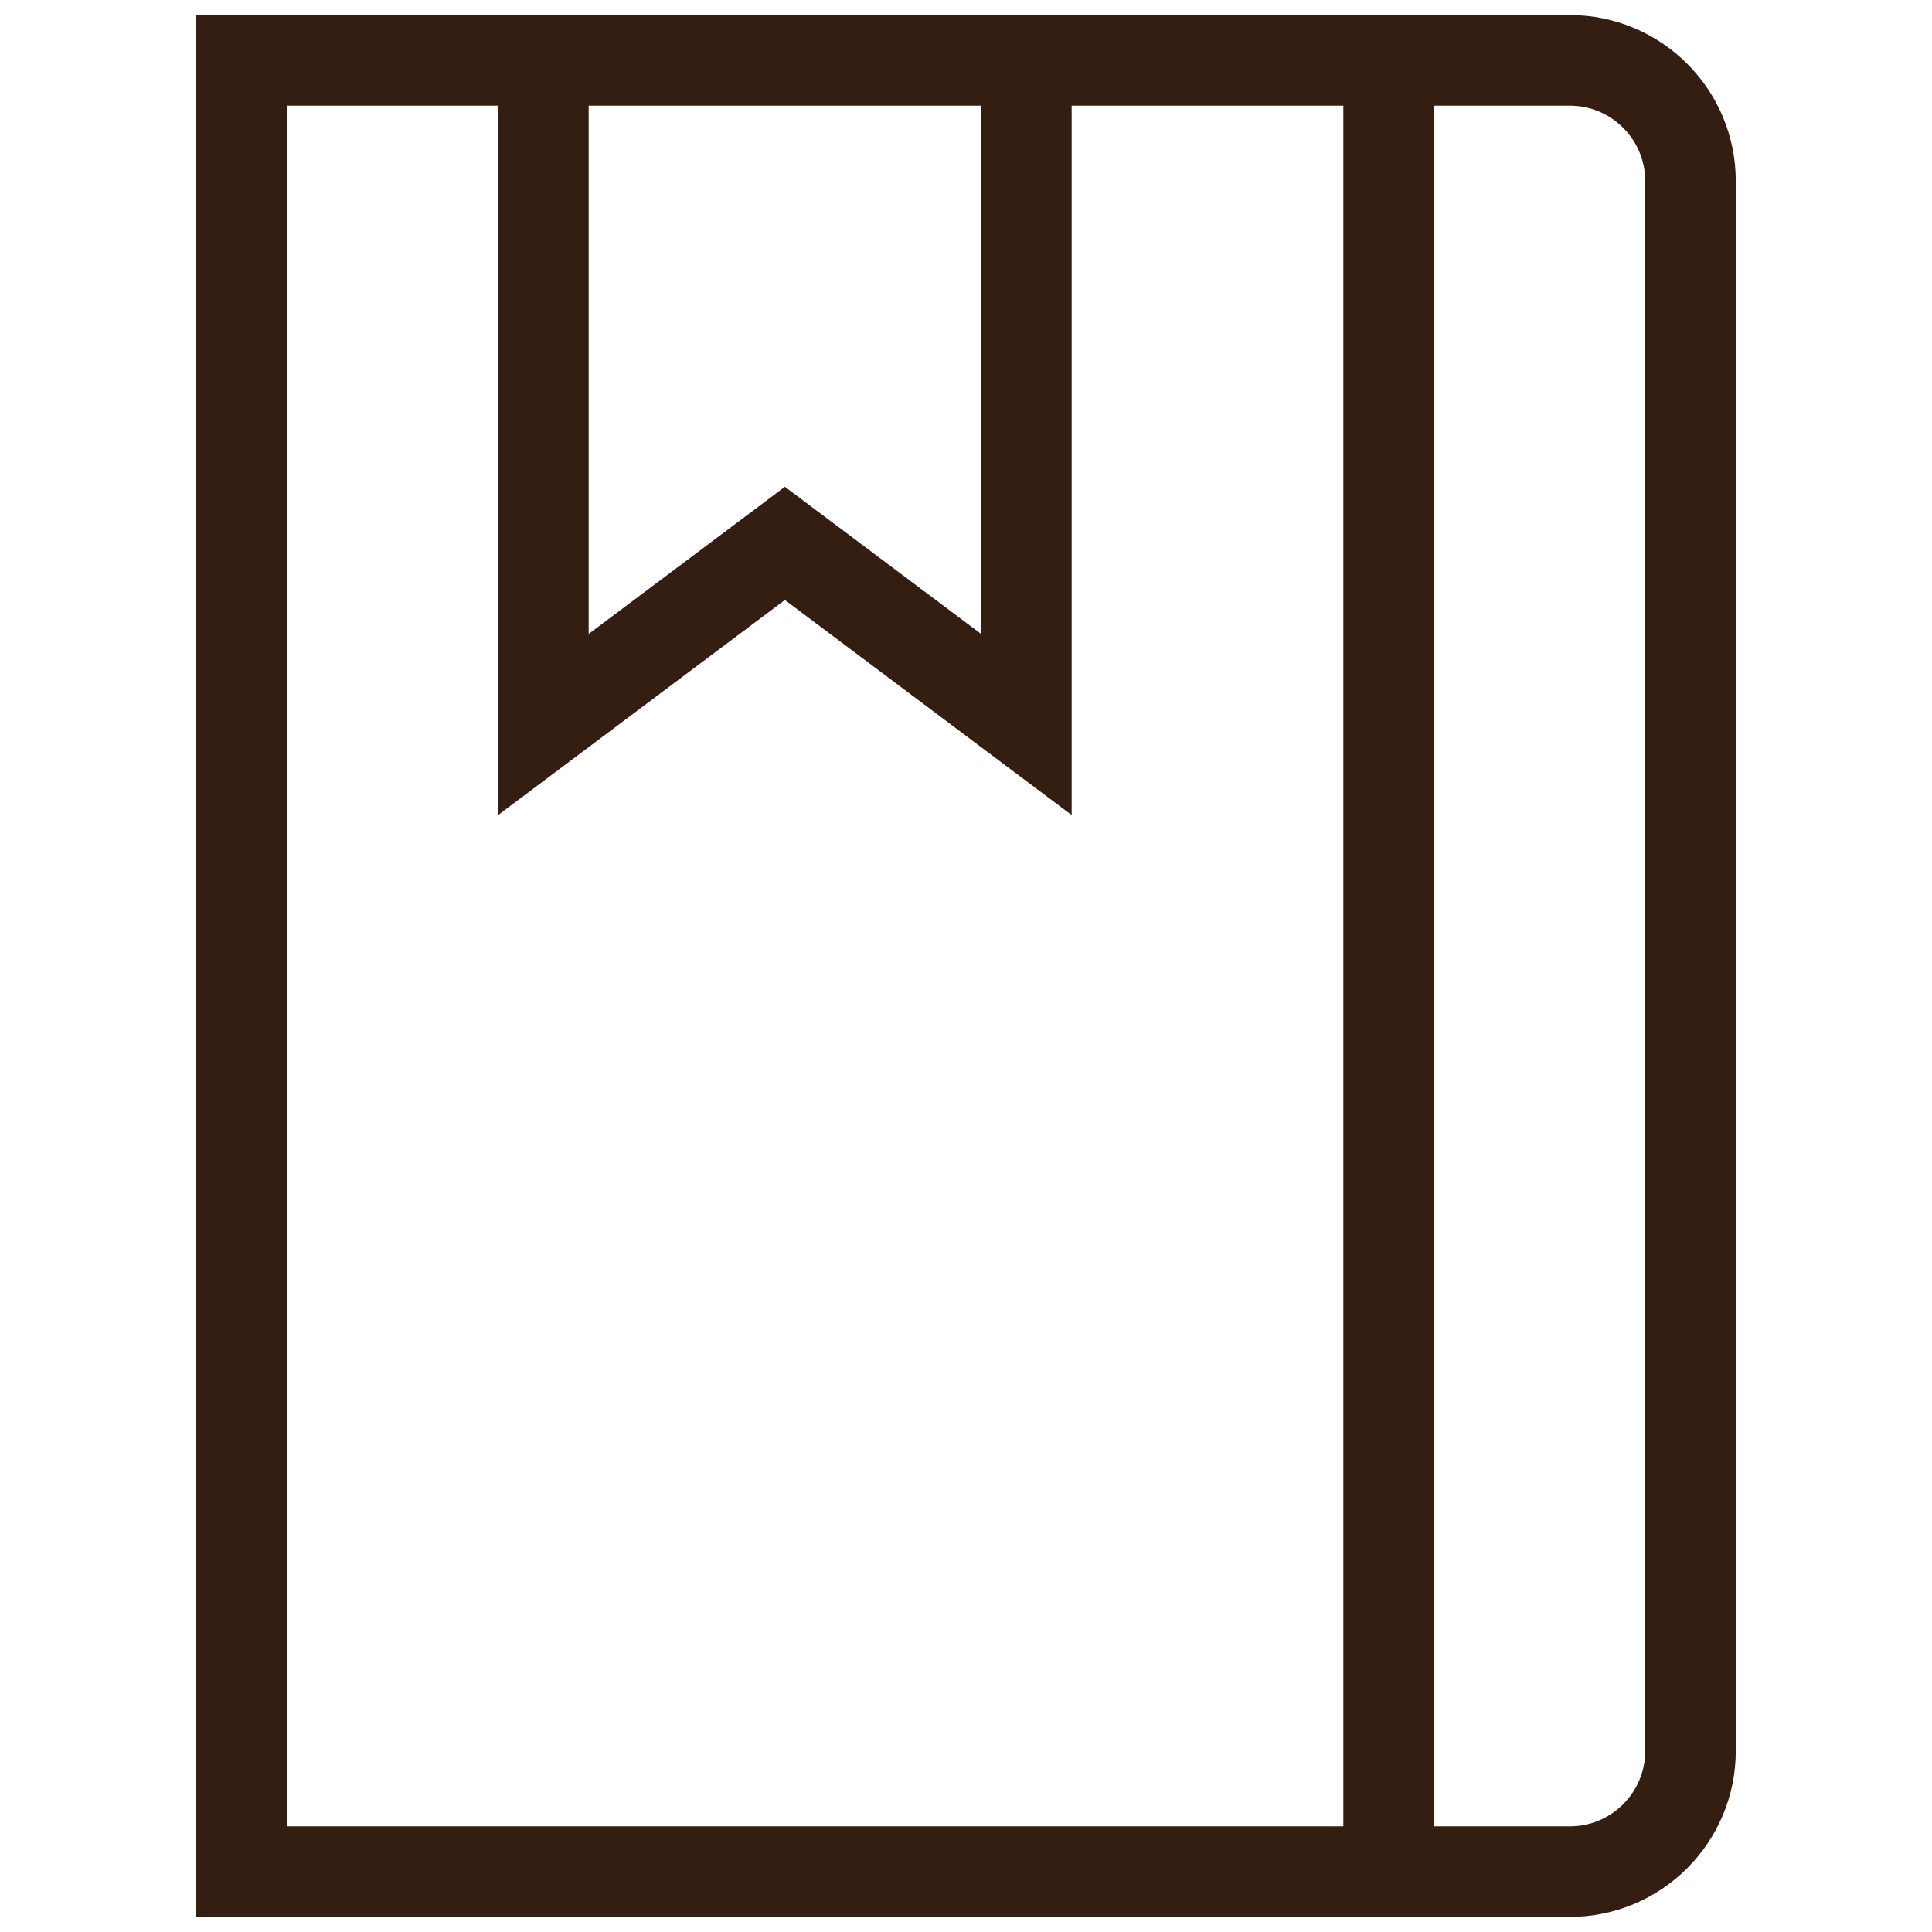 <svg xmlns="http://www.w3.org/2000/svg" viewBox="0 0 32 32"><title>agenda bookmark</title><g class="nc-icon-wrapper" stroke-linecap="square" stroke-linejoin="miter" stroke-width="1.5" fill="#331e11" stroke="#331e11"><polyline data-color="color-2" fill="none" stroke-miterlimit="10" points=" 17,1 17,12 13,9 9,12 9,1 "/> <line data-cap="butt" data-color="color-2" fill="none" stroke-miterlimit="10" x1="23" y1="1" x2="23" y2="31" stroke-linecap="butt"/> <path fill="none" stroke="#331e11" stroke-miterlimit="10" d="M26,31H4V1h22 c1.105,0,2,0.895,2,2v26C28,30.105,27.105,31,26,31z"/></g></svg>